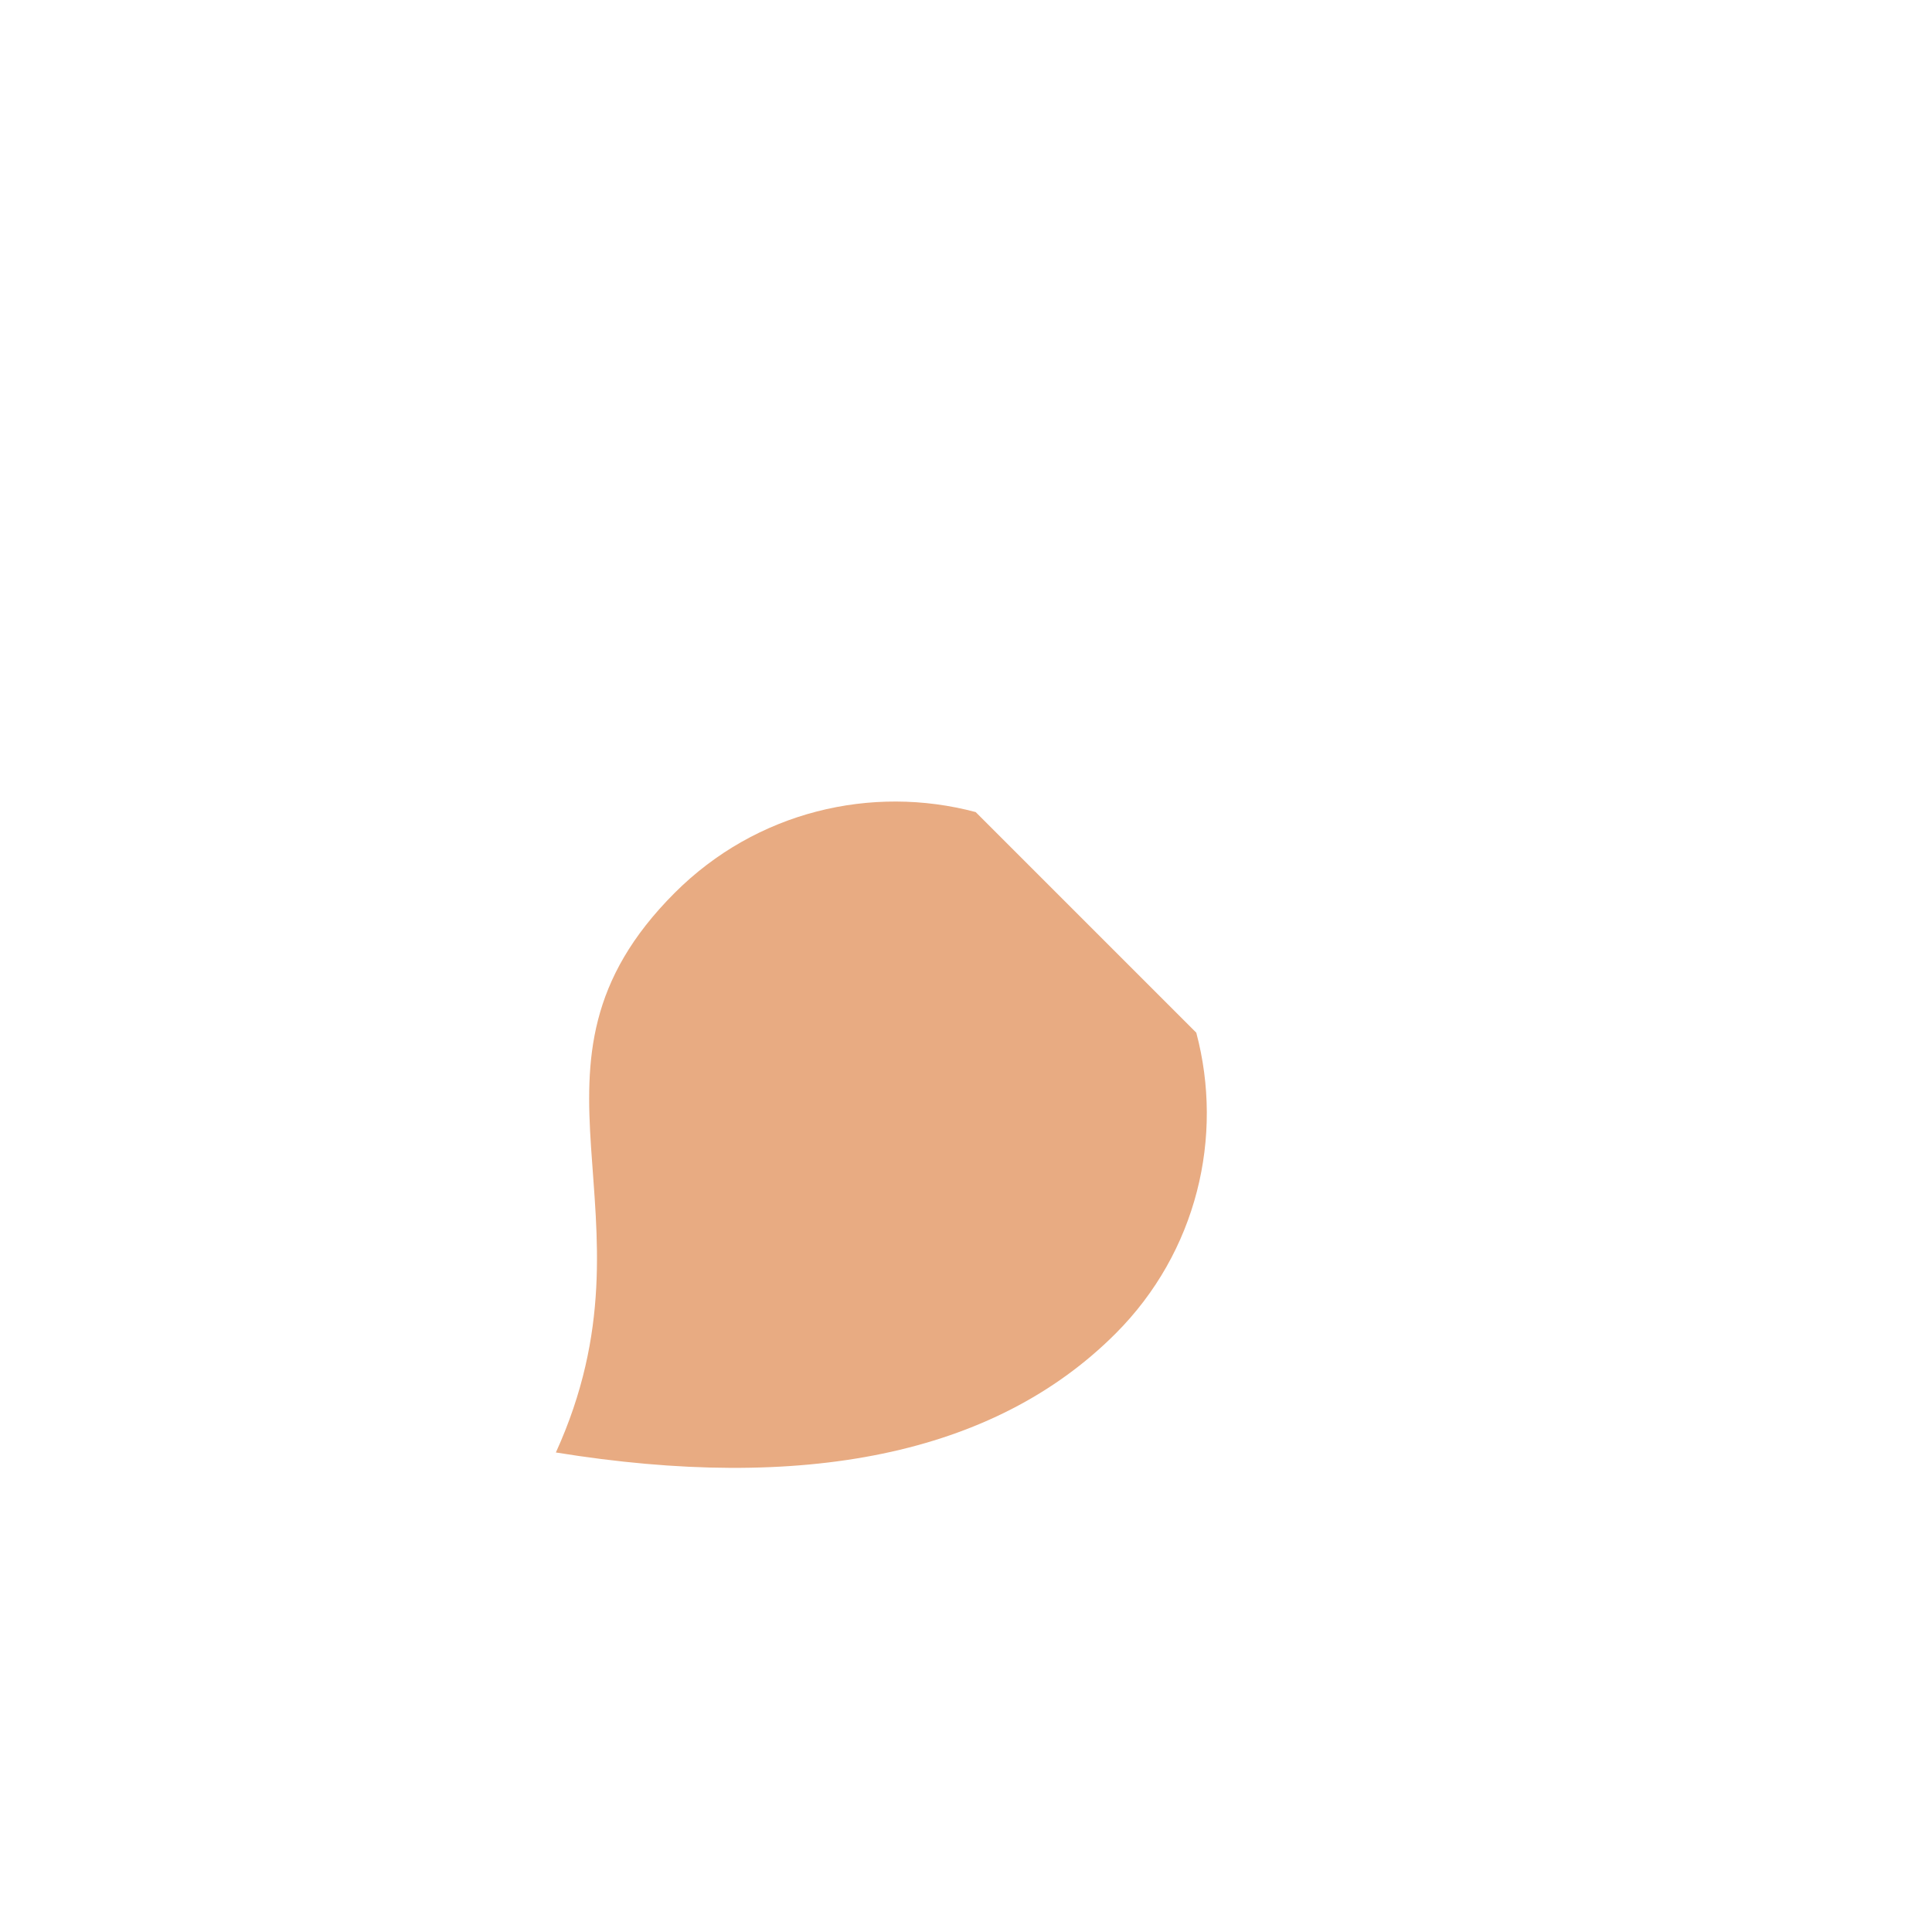 <svg version="1.1" id="Capa_1" xmlns="http://www.w3.org/2000/svg" x="0" y="0" viewBox="0 0 512 512" xml:space="preserve"><path d="M317.027 273.672l-58.464-58.464c-27.546-7.339-58.146-.208-79.753 21.399-46.207 46.207-2.416 84.376-31.497 148.314 65.345 10.579 116.055.762 148.314-31.497 21.608-21.607 28.739-52.206 21.4-79.752z" fill="#e8ab82"/></svg>